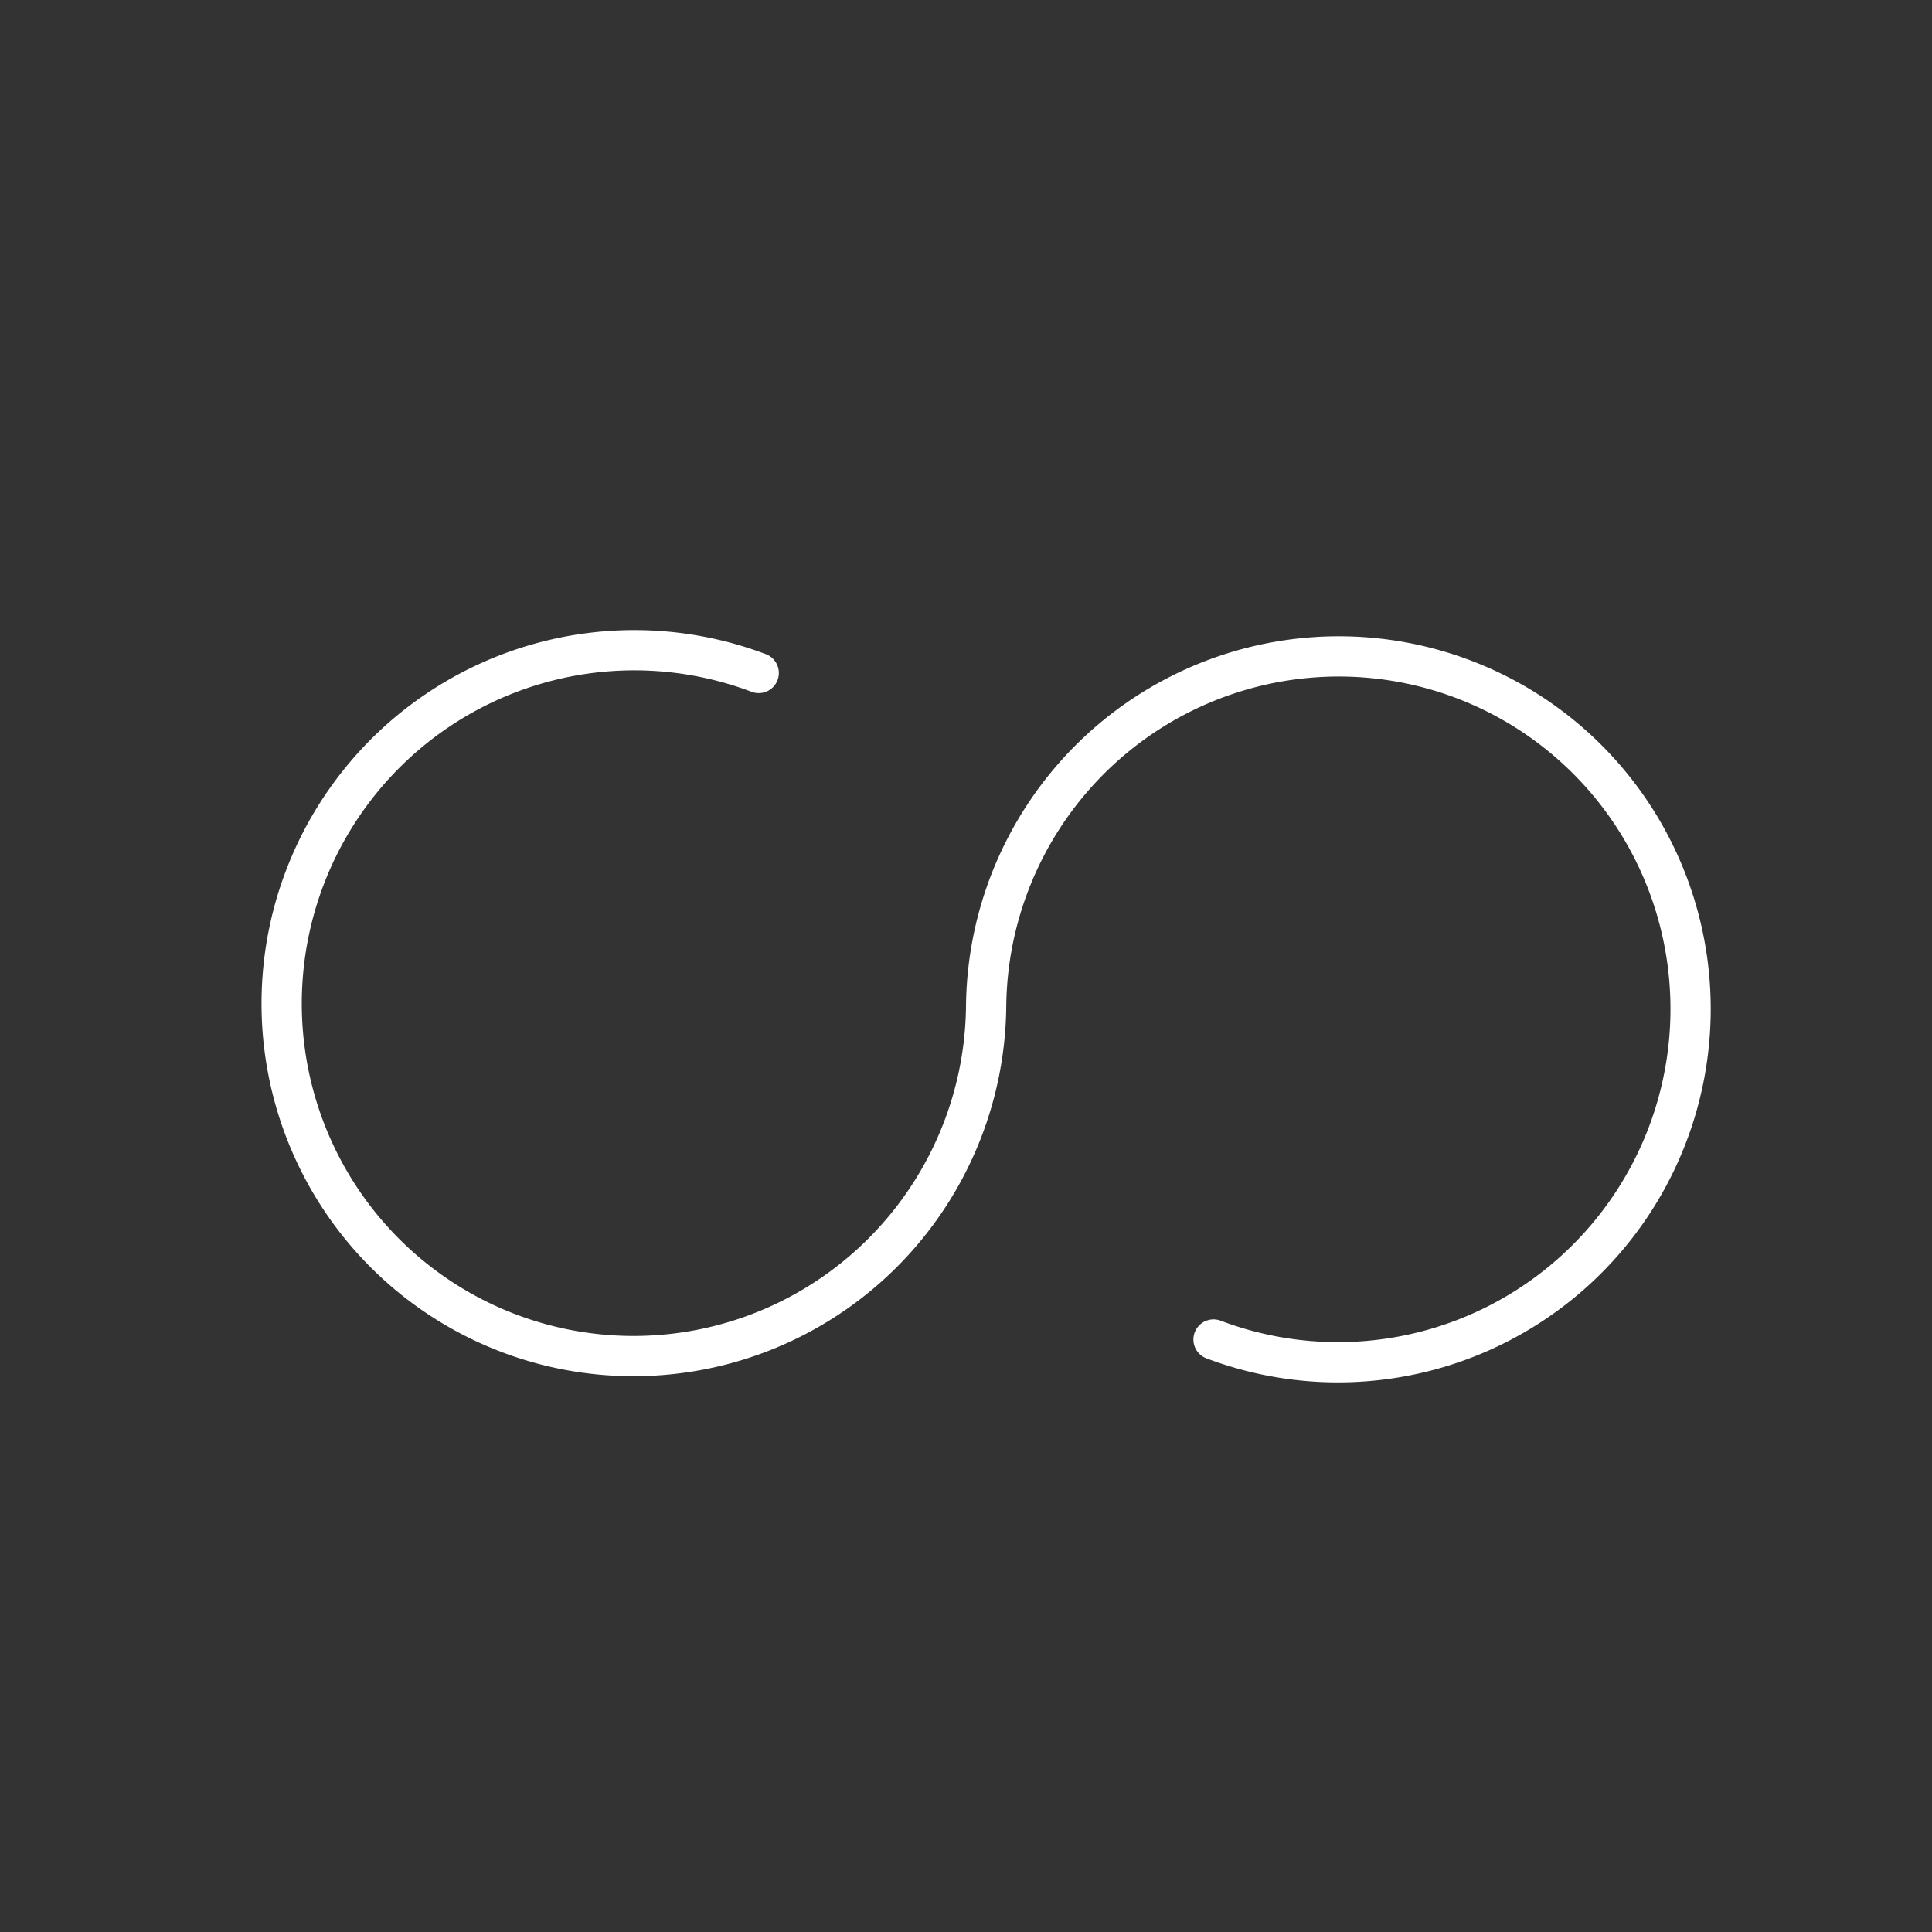 <svg xmlns="http://www.w3.org/2000/svg" viewBox="0 0 48 48"><rect x="0" y="0" width="48" height="48" fill="#333333" stroke="none"/><defs><style>.a{fill:none;stroke:#fff;stroke-linecap:round;stroke-linejoin:round;}</style></defs> <path class="a"          d="M18.85,16.72A8.77 8.75 285.23 1 0 24.50,25.00A8.77 8.75 285.23 1 1 30.15,33.28"/></svg>